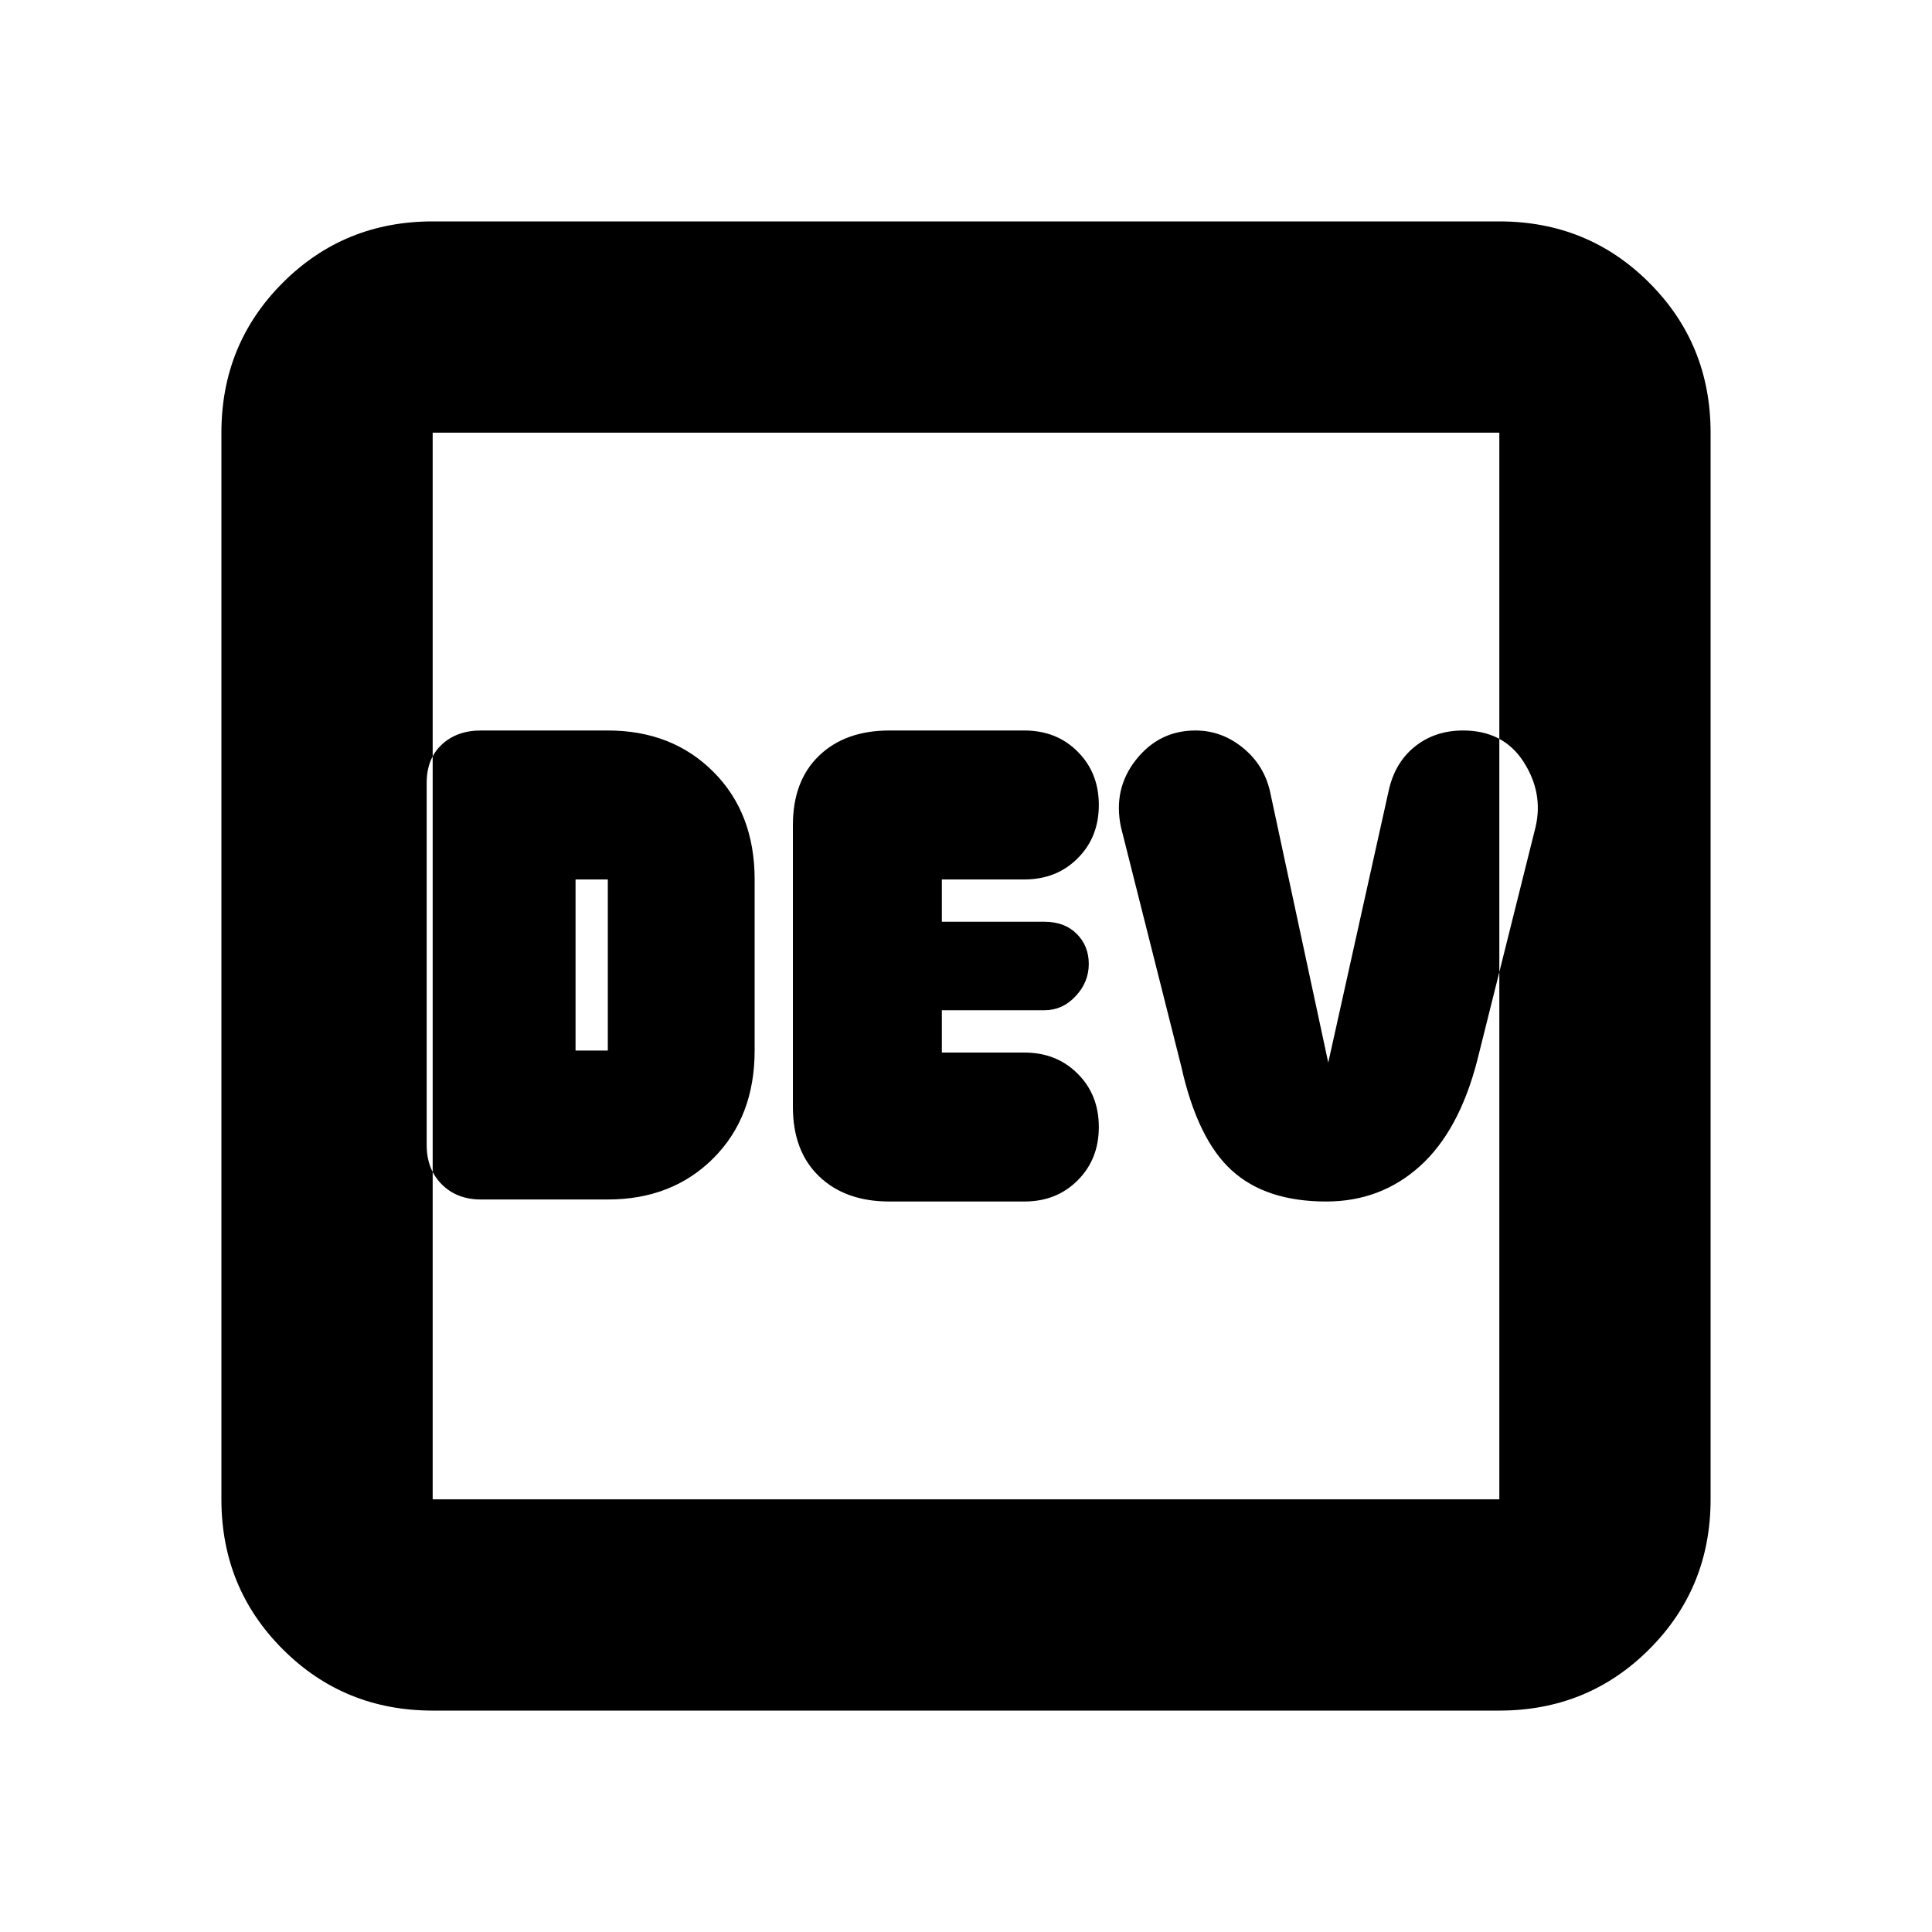 <svg xmlns="http://www.w3.org/2000/svg" height="20" width="20"><path d="M4.979 12.417h1.313q.666 0 1.093-.427.427-.428.427-1.115V9.104q0-.687-.427-1.114-.427-.428-1.093-.428H4.979q-.25 0-.406.146-.156.146-.156.396v3.75q0 .25.156.406.156.157.406.157Zm4.229.021h1.396q.334 0 .552-.219.219-.219.219-.552 0-.334-.219-.552-.218-.219-.552-.219H9.75v-.438h1.062q.188 0 .323-.146.136-.145.136-.333 0-.187-.125-.312t-.334-.125H9.75v-.438h.854q.334 0 .552-.219.219-.218.219-.552 0-.333-.219-.552-.218-.219-.552-.219H9.208q-.458 0-.729.261-.271.26-.271.719v2.916q0 .459.271.719.271.261.729.261Zm4.521 0q.563 0 .969-.365t.594-1.094l.604-2.417q.083-.354-.125-.677-.209-.323-.625-.323-.292 0-.5.167-.208.167-.271.459L13.75 11l-.604-2.812q-.063-.271-.281-.448-.219-.178-.49-.178-.375 0-.615.303-.239.302-.156.697l.625 2.48q.167.75.521 1.073.354.323.979.323Zm-7.771-1.563V9.104h.334v1.771Zm-1.479 6.833q-.917 0-1.552-.635t-.635-1.552V4.479q0-.917.635-1.552t1.552-.635h11.042q.917 0 1.552.635t.635 1.552v11.042q0 .917-.635 1.552t-1.552.635Zm0-2.187h11.042V4.479H4.479v11.042Zm0 0V4.479v11.042Z"/></svg>